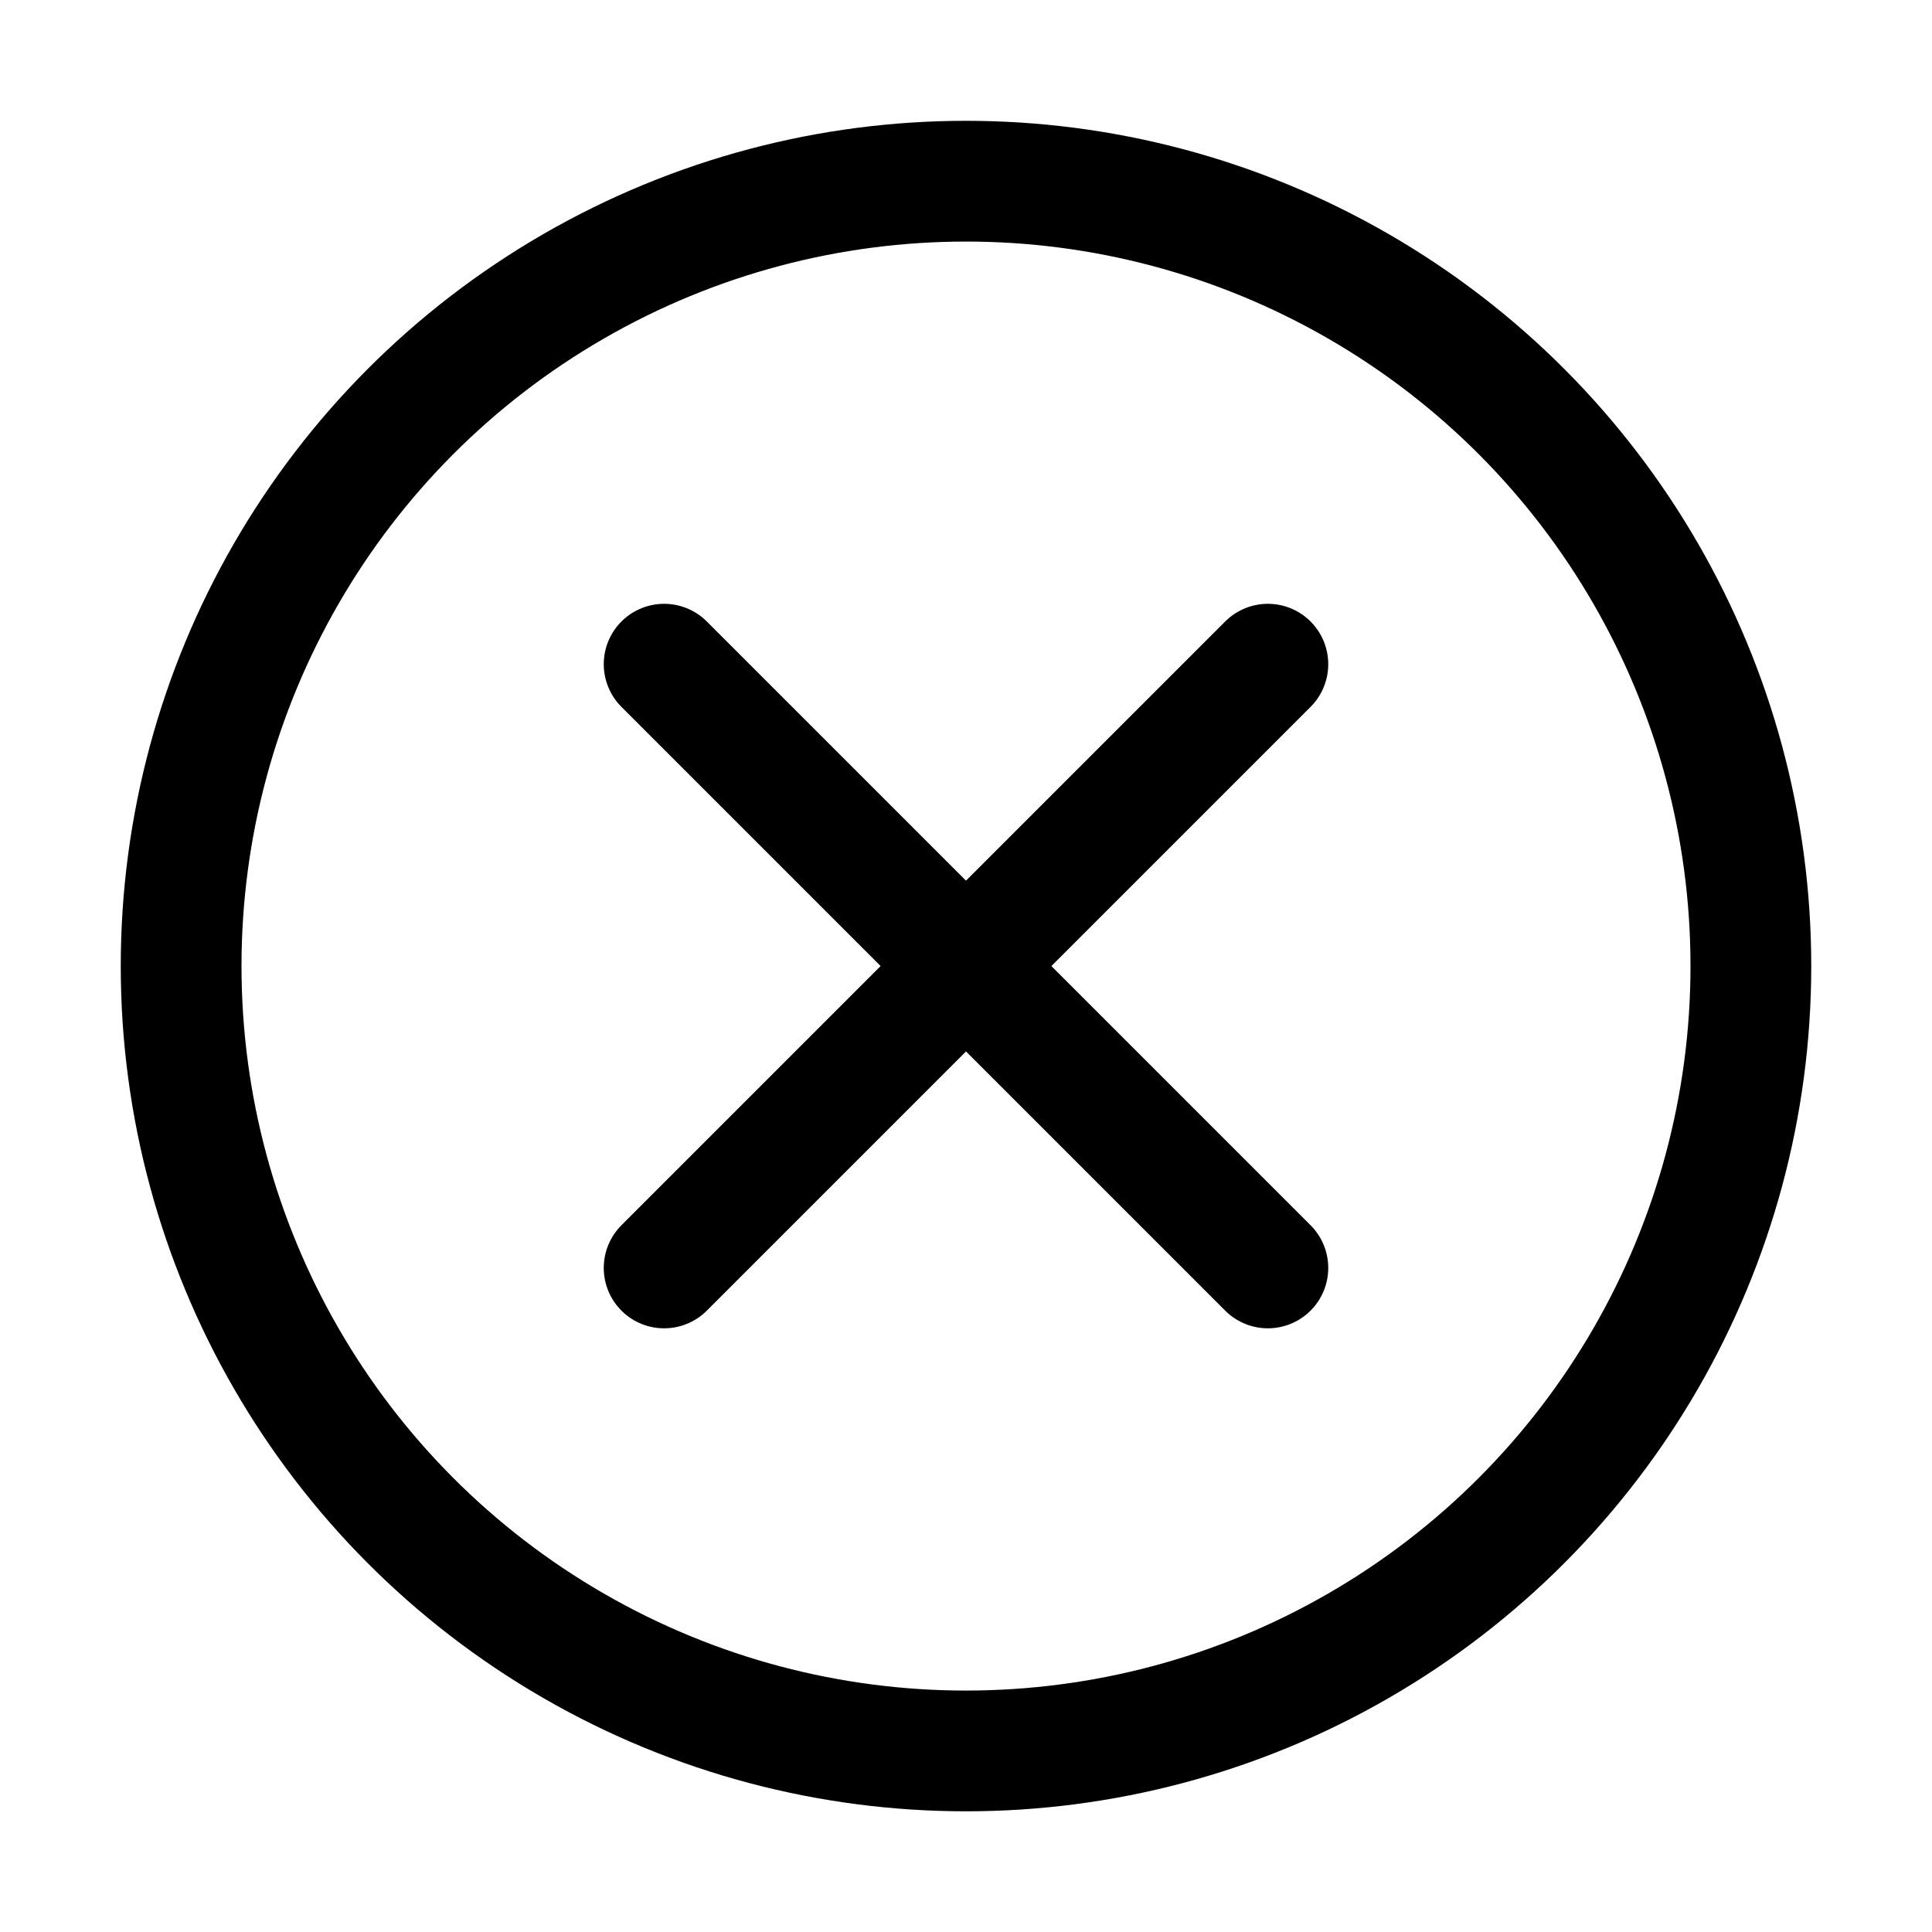 <svg xmlns="http://www.w3.org/2000/svg" viewBox="0 0 32 32">
    <g transform="translate(1.823 1.823)">
        <g transform="translate(0.177 0.178)" fill="none" stroke="#000" stroke-miterlimit="10" stroke-width="2">
            <circle cx="14" cy="14" r="14" stroke="none" />
            <circle cx="14" cy="14" r="13" fill="none" />
        </g>
        <g transform="translate(8.946 8.946)">
            <line y1="10" x2="10" transform="translate(0.231 0.232)" fill="none" stroke="#000" stroke-linecap="round"
                stroke-miterlimit="10" stroke-width="2" />
            <line x2="10" y2="10" transform="translate(0.231 0.232)" fill="none" stroke="#000" stroke-linecap="round"
                stroke-miterlimit="10" stroke-width="2" />
        </g>
    </g>
</svg>